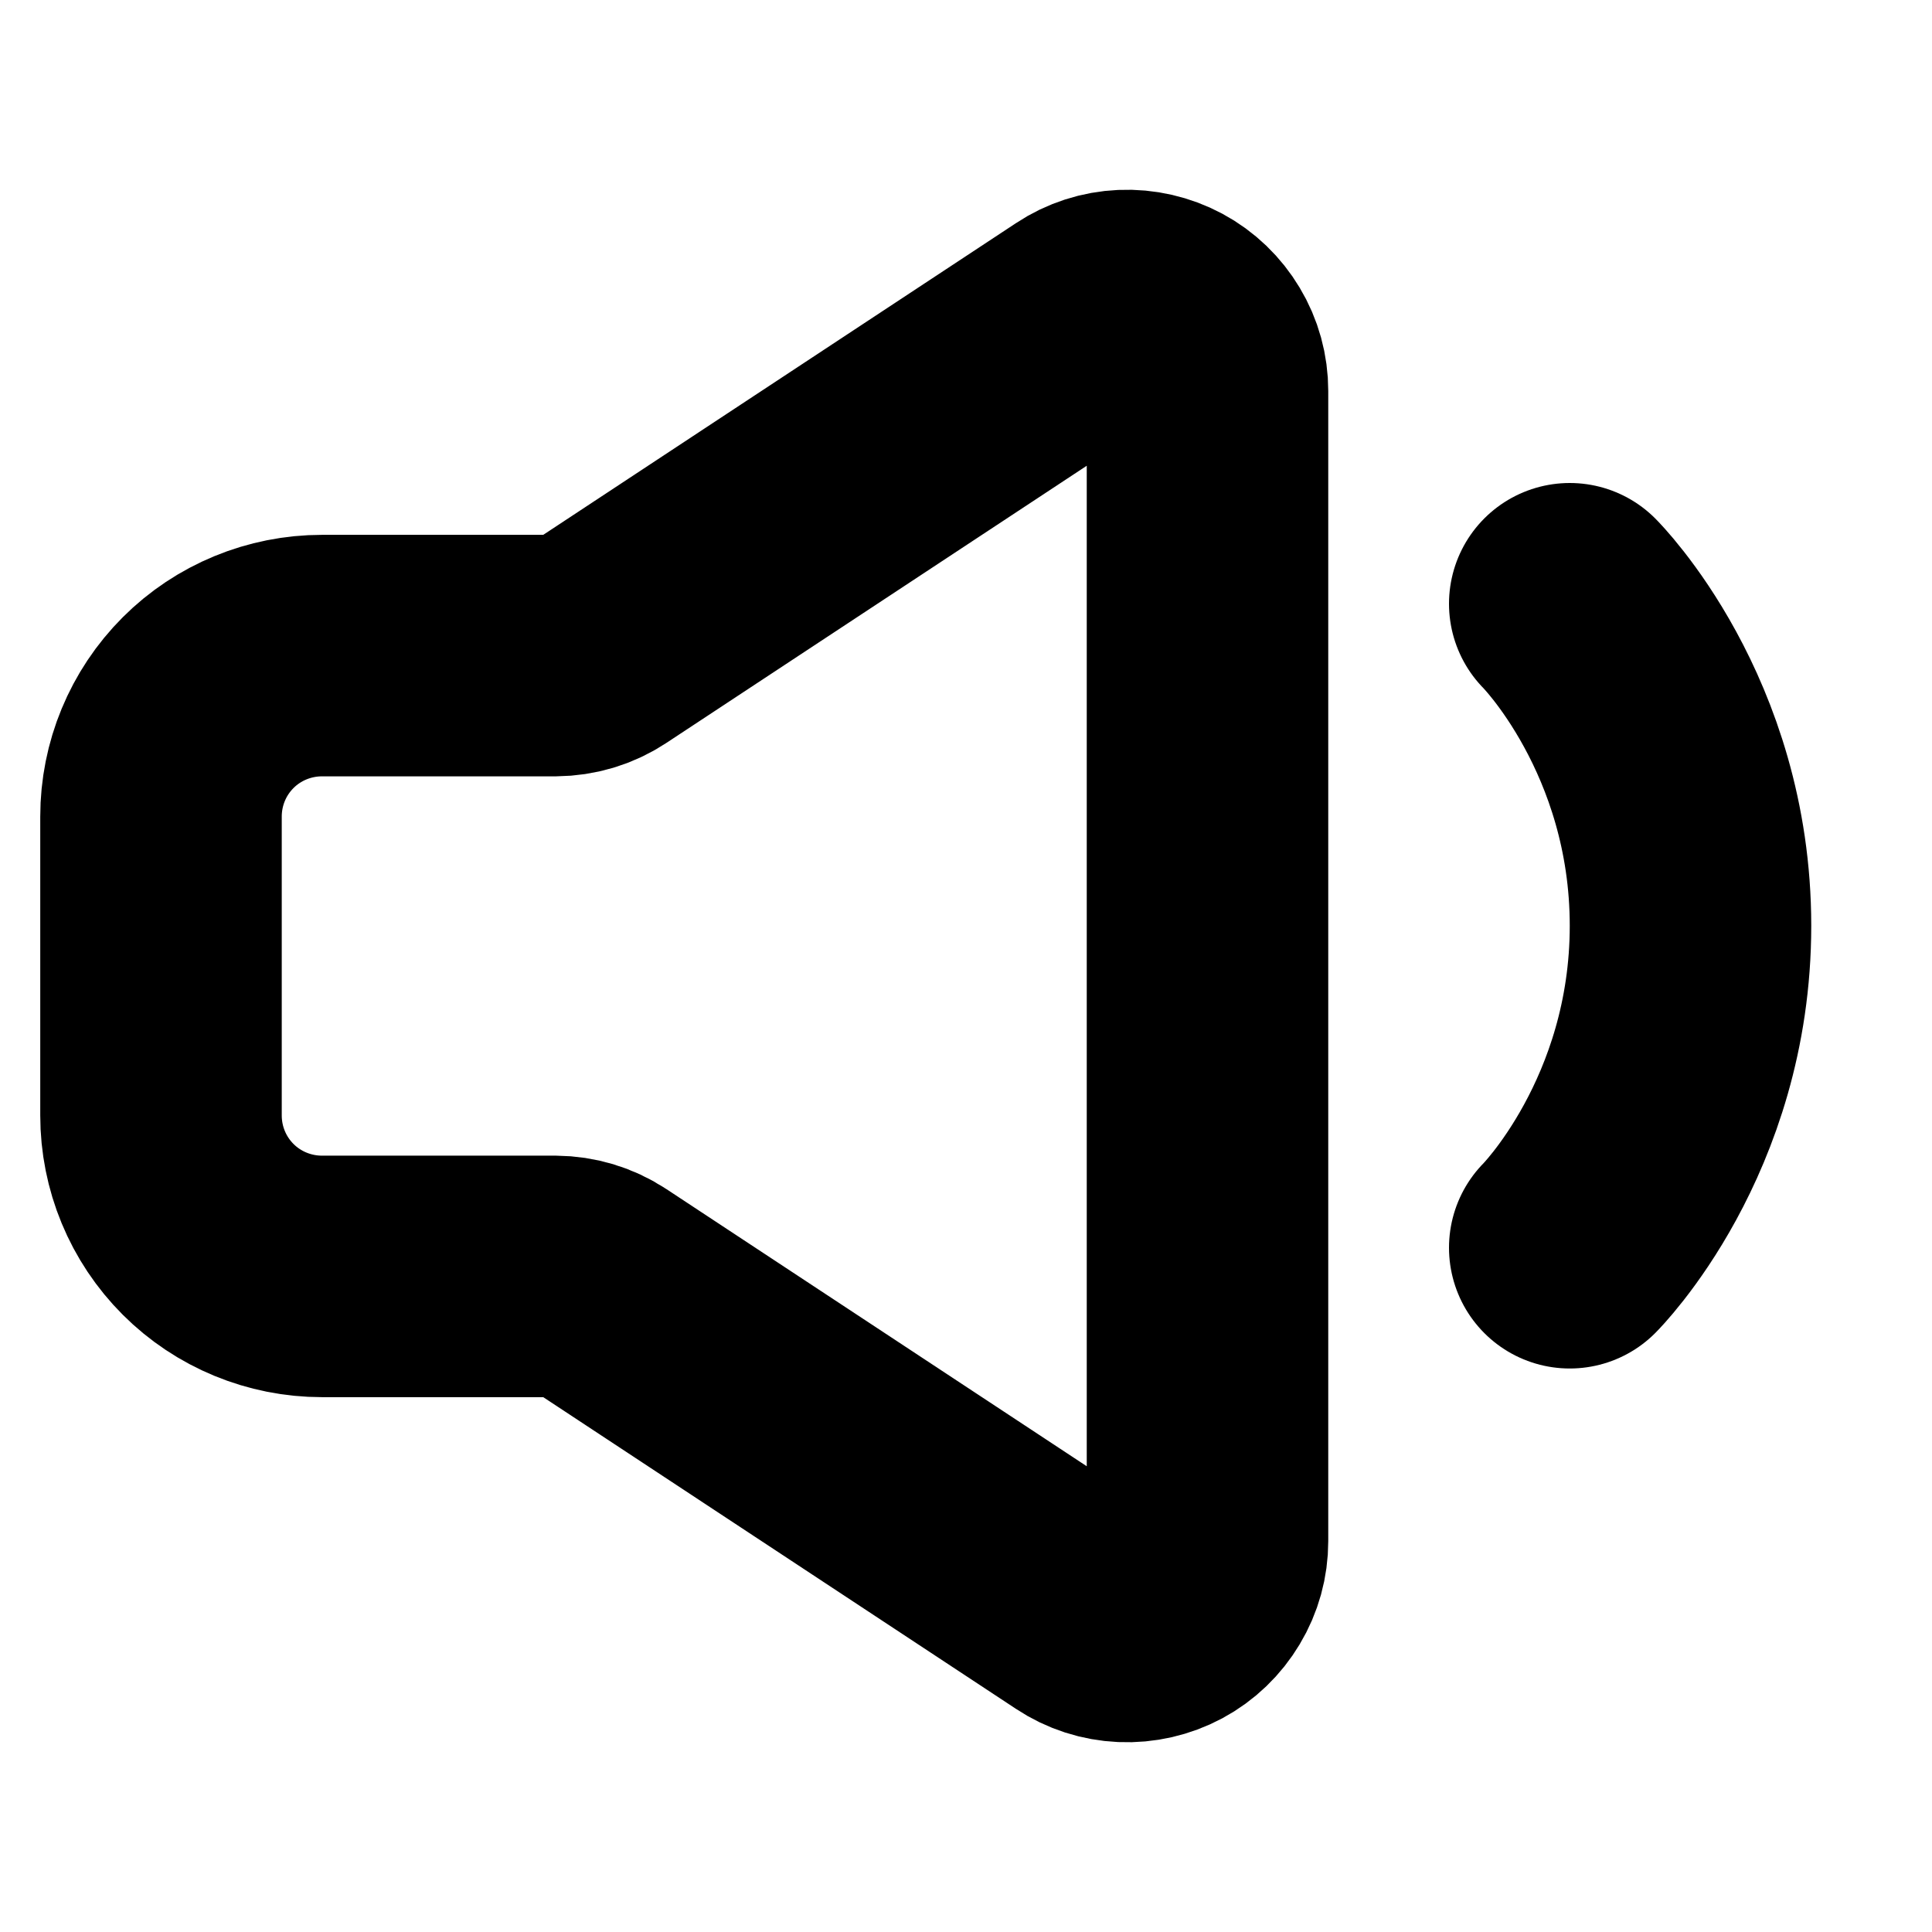 <svg width="12" height="12" viewBox="0 0 12 12" fill="none" xmlns="http://www.w3.org/2000/svg">
<path d="M9.75 3.75C9.75 3.75 10.5 4.5 10.5 5.75C10.5 7 9.75 7.75 9.75 7.75" stroke="black" stroke-width="1.5" stroke-linecap="round" stroke-linejoin="round"/>
<path d="M1 6.928V5.072C1 4.806 1.105 4.552 1.293 4.364C1.48 4.177 1.735 4.072 2 4.072H3.45C3.548 4.071 3.643 4.043 3.725 3.989L6.725 2.011C6.8 1.961 6.888 1.933 6.978 1.929C7.068 1.925 7.158 1.946 7.237 1.988C7.317 2.031 7.383 2.095 7.429 2.172C7.476 2.25 7.5 2.338 7.5 2.429V9.572C7.5 9.662 7.476 9.75 7.429 9.828C7.383 9.905 7.317 9.969 7.237 10.012C7.158 10.054 7.068 10.075 6.978 10.071C6.888 10.067 6.8 10.039 6.725 9.989L3.725 8.011C3.643 7.957 3.548 7.929 3.45 7.928H2C1.735 7.928 1.48 7.823 1.293 7.636C1.105 7.448 1 7.194 1 6.928Z" stroke="black" stroke-width="1.5"/>
</svg>
